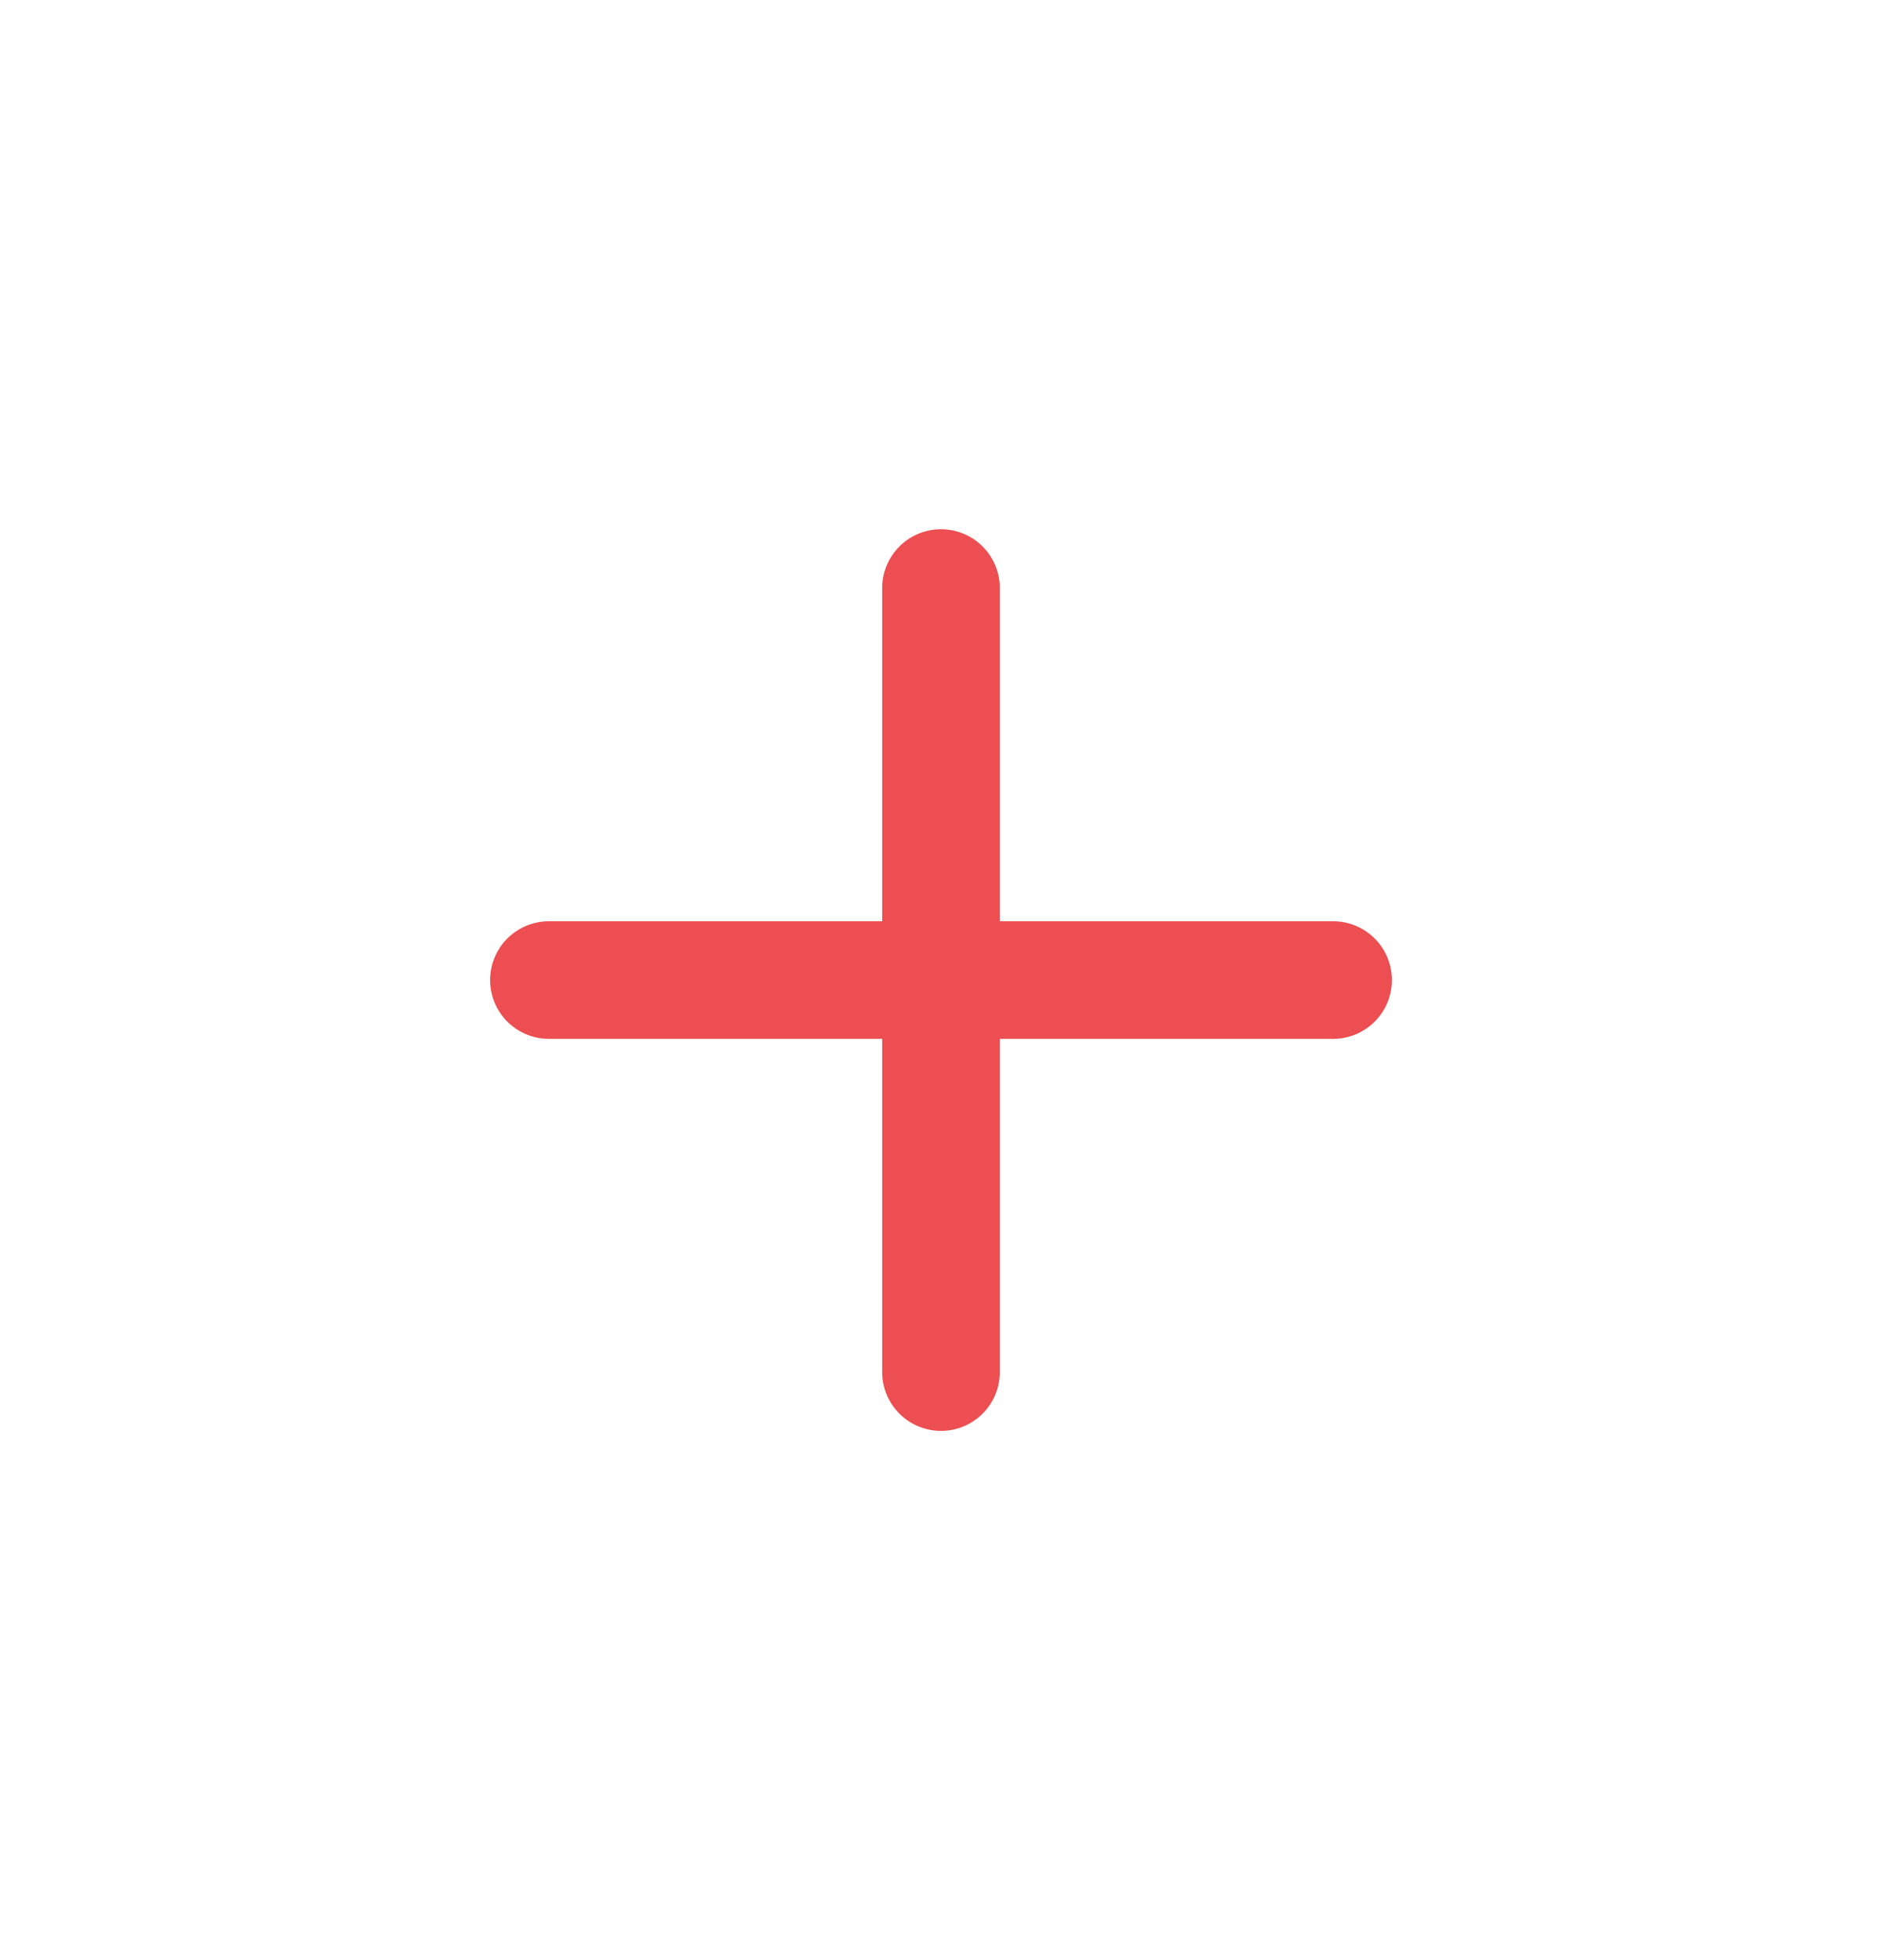 <svg width="24" height="25" viewBox="0 0 24 25" fill="none" xmlns="http://www.w3.org/2000/svg">
<path d="M12 17.5V7.5" stroke="#ED4E51" stroke-width="1.5" stroke-linecap="round"/>
<path d="M7 12.5L17 12.5" stroke="#ED4E51" stroke-width="1.5" stroke-linecap="round"/>
</svg>
